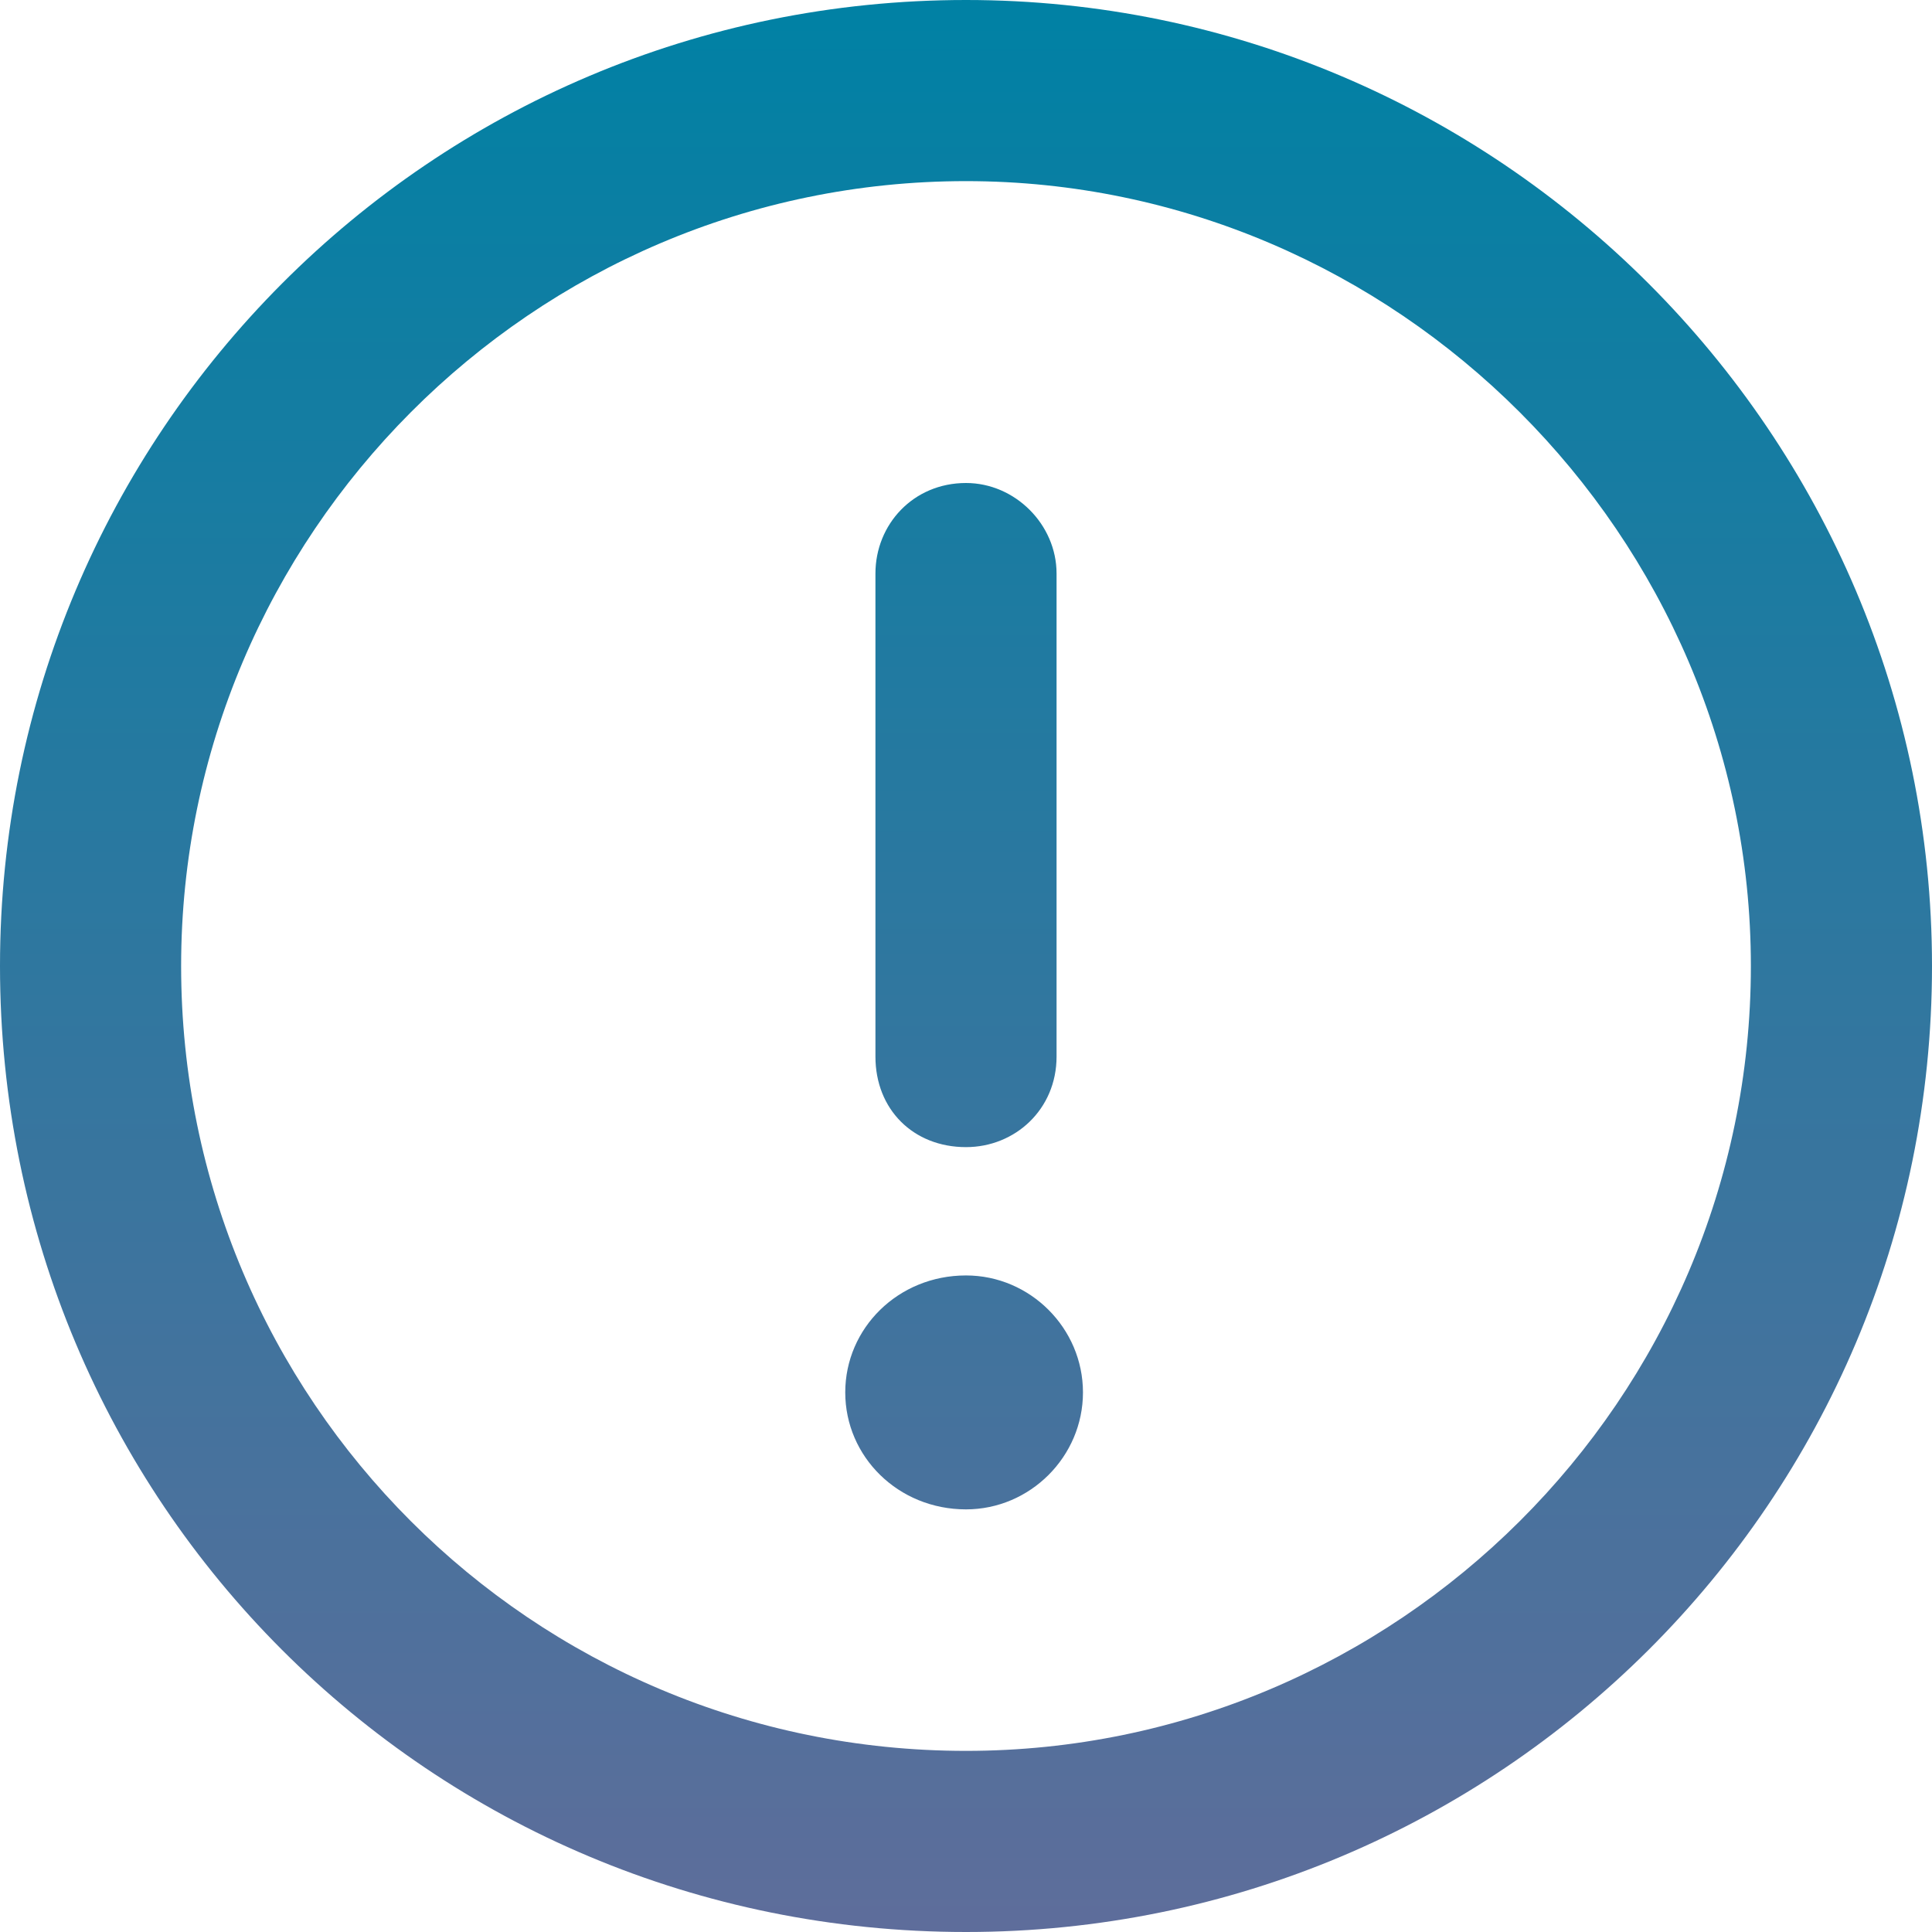 <svg width="48" height="48" viewBox="0 0 48 48" fill="none" xmlns="http://www.w3.org/2000/svg">
<path d="M24 0C37.219 0 48 10.781 48 24C48 37.312 37.219 48 24 48C10.688 48 0 37.312 0 24C0 10.781 10.688 0 24 0ZM24 43.5C34.688 43.5 43.5 34.781 43.5 24C43.5 13.312 34.688 4.5 24 4.5C13.219 4.5 4.5 13.312 4.5 24C4.5 34.781 13.219 43.5 24 43.5ZM24 28.5C22.688 28.5 21.75 27.562 21.75 26.25V14.25C21.75 13.031 22.688 12 24 12C25.219 12 26.25 13.031 26.25 14.25V26.25C26.25 27.562 25.219 28.5 24 28.5ZM24 31.688C25.594 31.688 26.906 33 26.906 34.594C26.906 36.188 25.594 37.5 24 37.5C22.312 37.5 21 36.188 21 34.594C21 33 22.312 31.688 24 31.688Z" fill="url(#paint0_linear_1_180)"/>
<defs>
<linearGradient id="paint0_linear_1_180" x1="25" y1="0" x2="25" y2="51" gradientUnits="userSpaceOnUse">
<stop stop-color="#0081A4"/>
<stop offset="1" stop-color="#646C9A"/>
</linearGradient>
</defs>
</svg>
